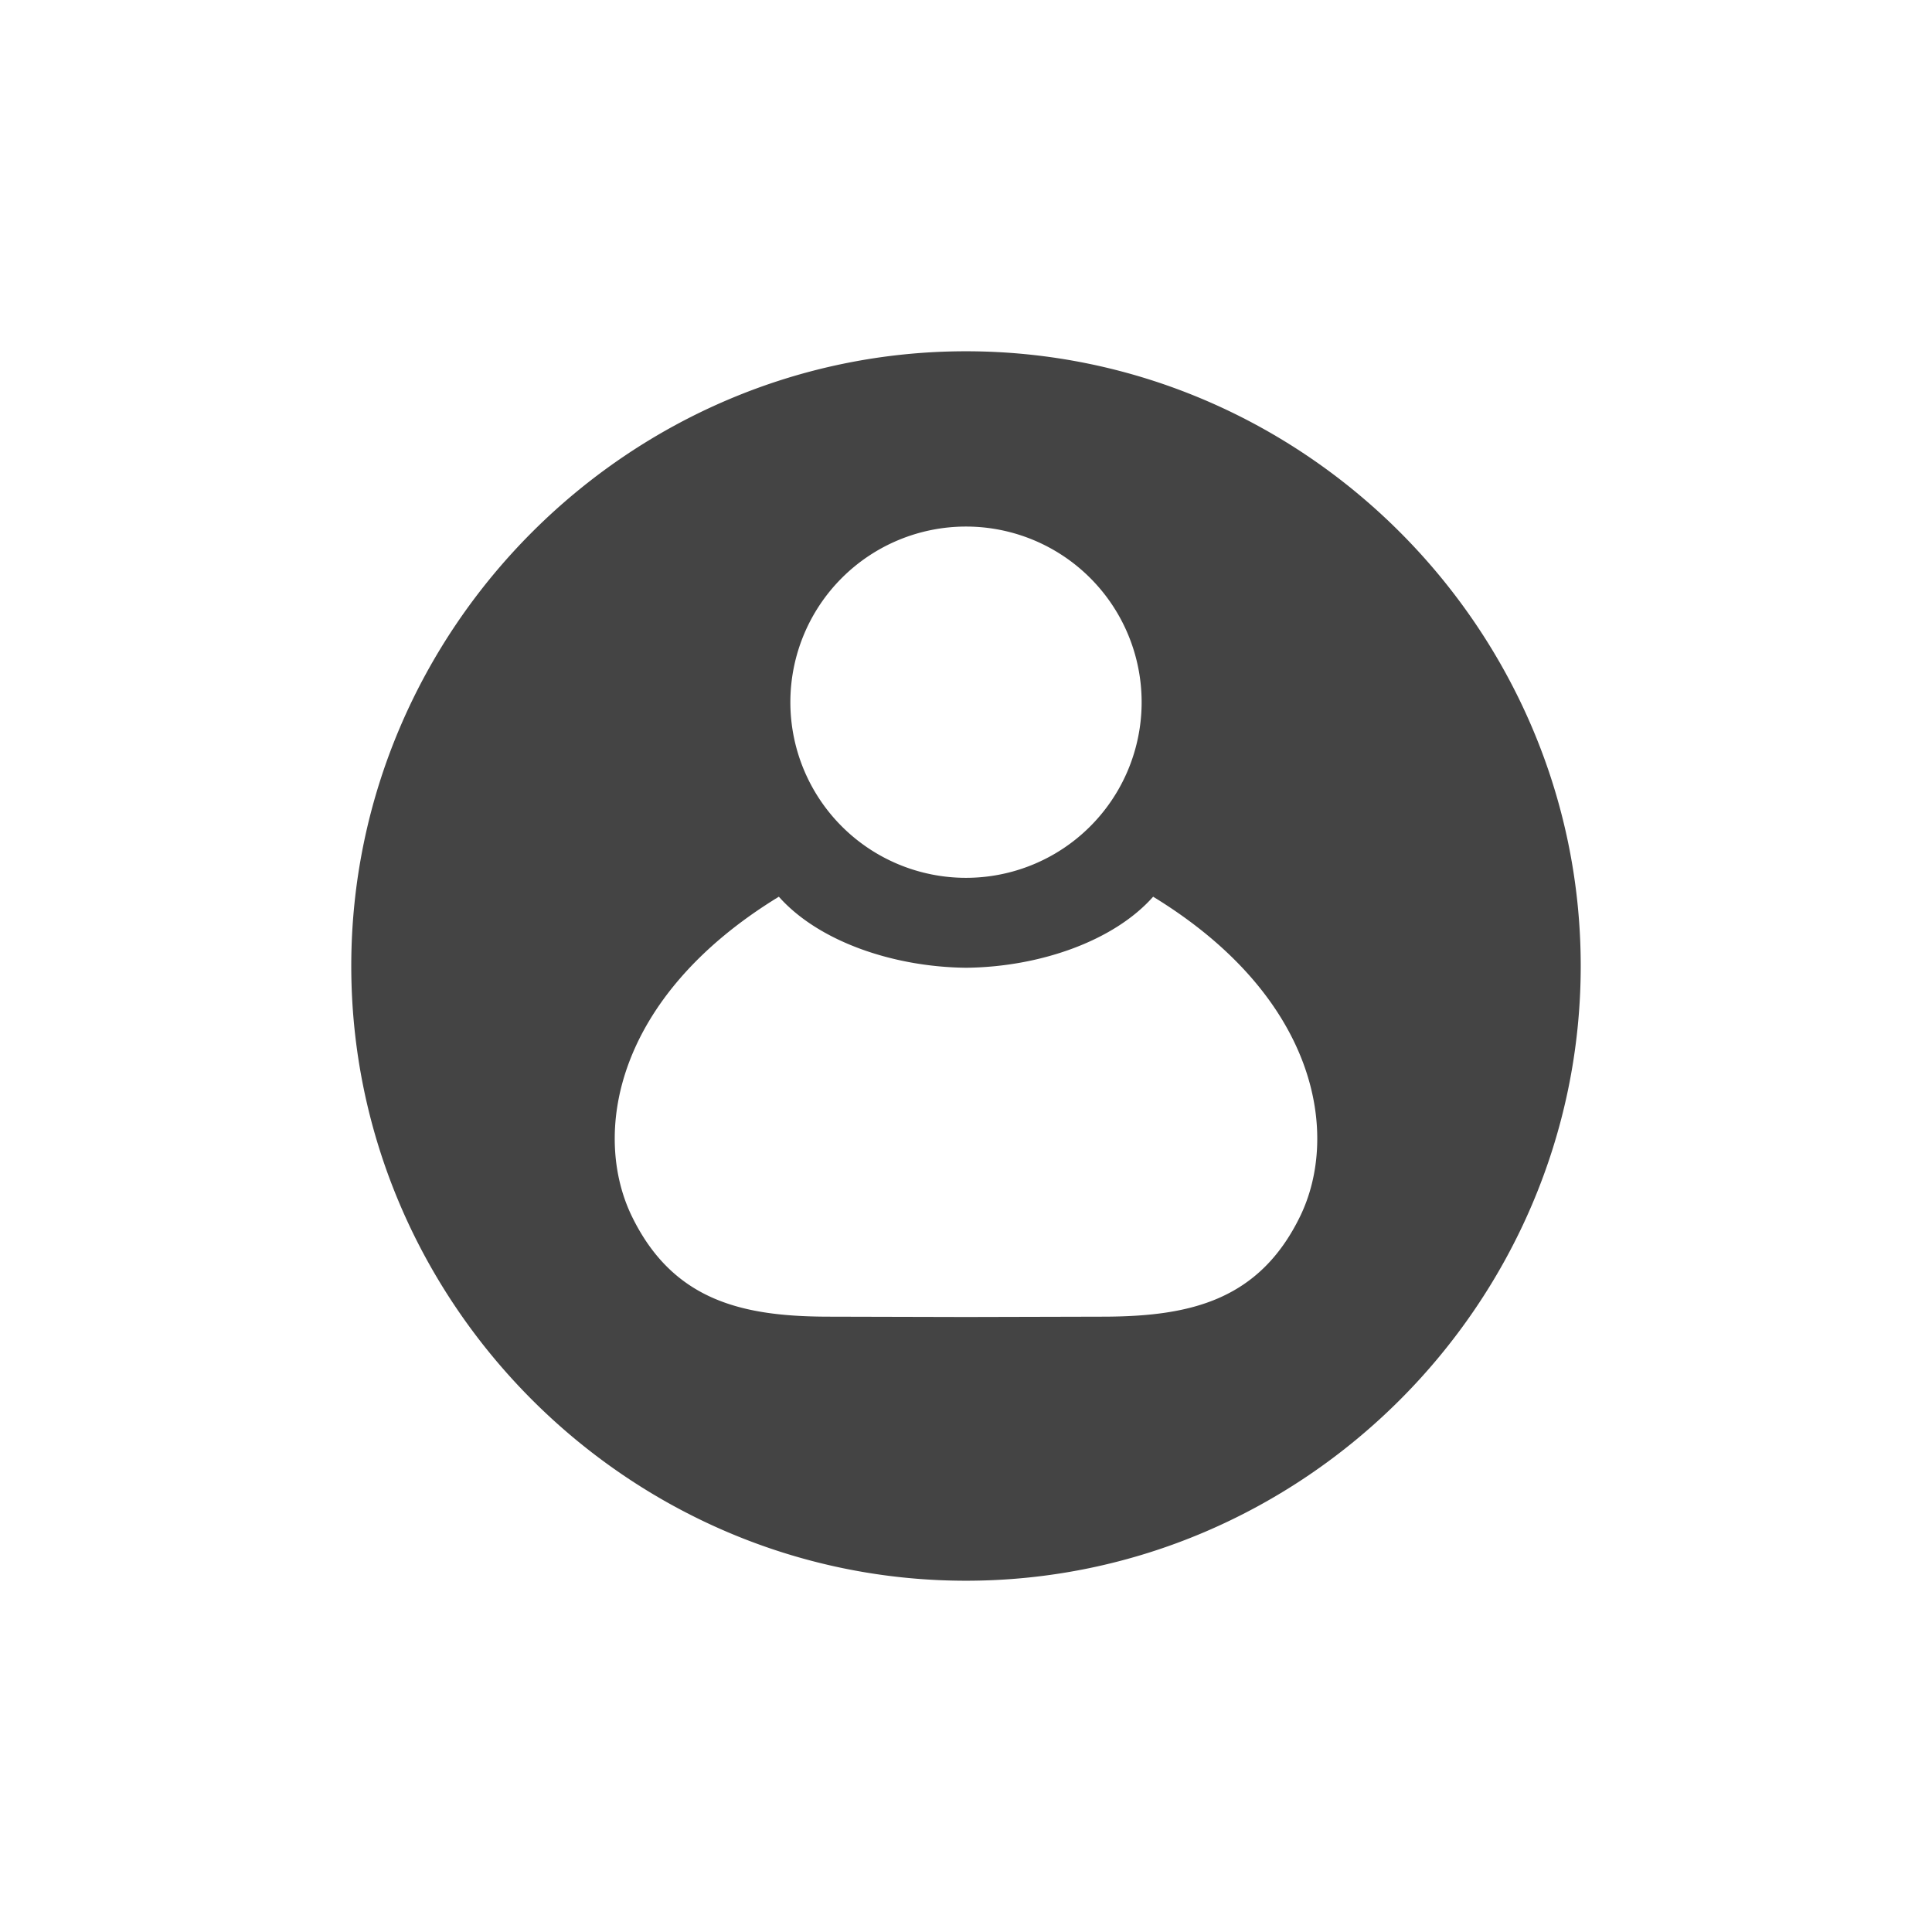 <svg width="22" height="22" version="1.1" viewBox="0 0 22 22" xmlns="http://www.w3.org/2000/svg">
<defs>
<style id="current-color-scheme" type="text/css">.ColorScheme-Text { color:#444444; } .ColorScheme-Highlight { color:#4285f4; }</style>
</defs>
<path d="m11 4c-3.842 0-7 3.158-7 7 0 3.842 3.158 7 7 7 3.842 0 7-3.158 7-7 0-3.842-3.158-7-7-7zm0 1.996a2 2 0 0 1 2 2 2 2 0 0 1-2 2 2 2 0 0 1-2-2 2 2 0 0 1 2-2zm-2.131 4.215c0.447 0.504 1.293 0.8 2.131 0.809 0.837-0.008 1.684-0.304 2.131-0.809 1.887 1.153 2.123 2.715 1.674 3.639-0.467 0.96-1.256 1.135-2.199 1.143l-1.598 0.004h-0.016l-1.598-0.004c-0.943-0.007-1.732-0.183-2.199-1.143-0.449-0.924-0.213-2.486 1.674-3.639z" fill="#444"/>
</svg>
